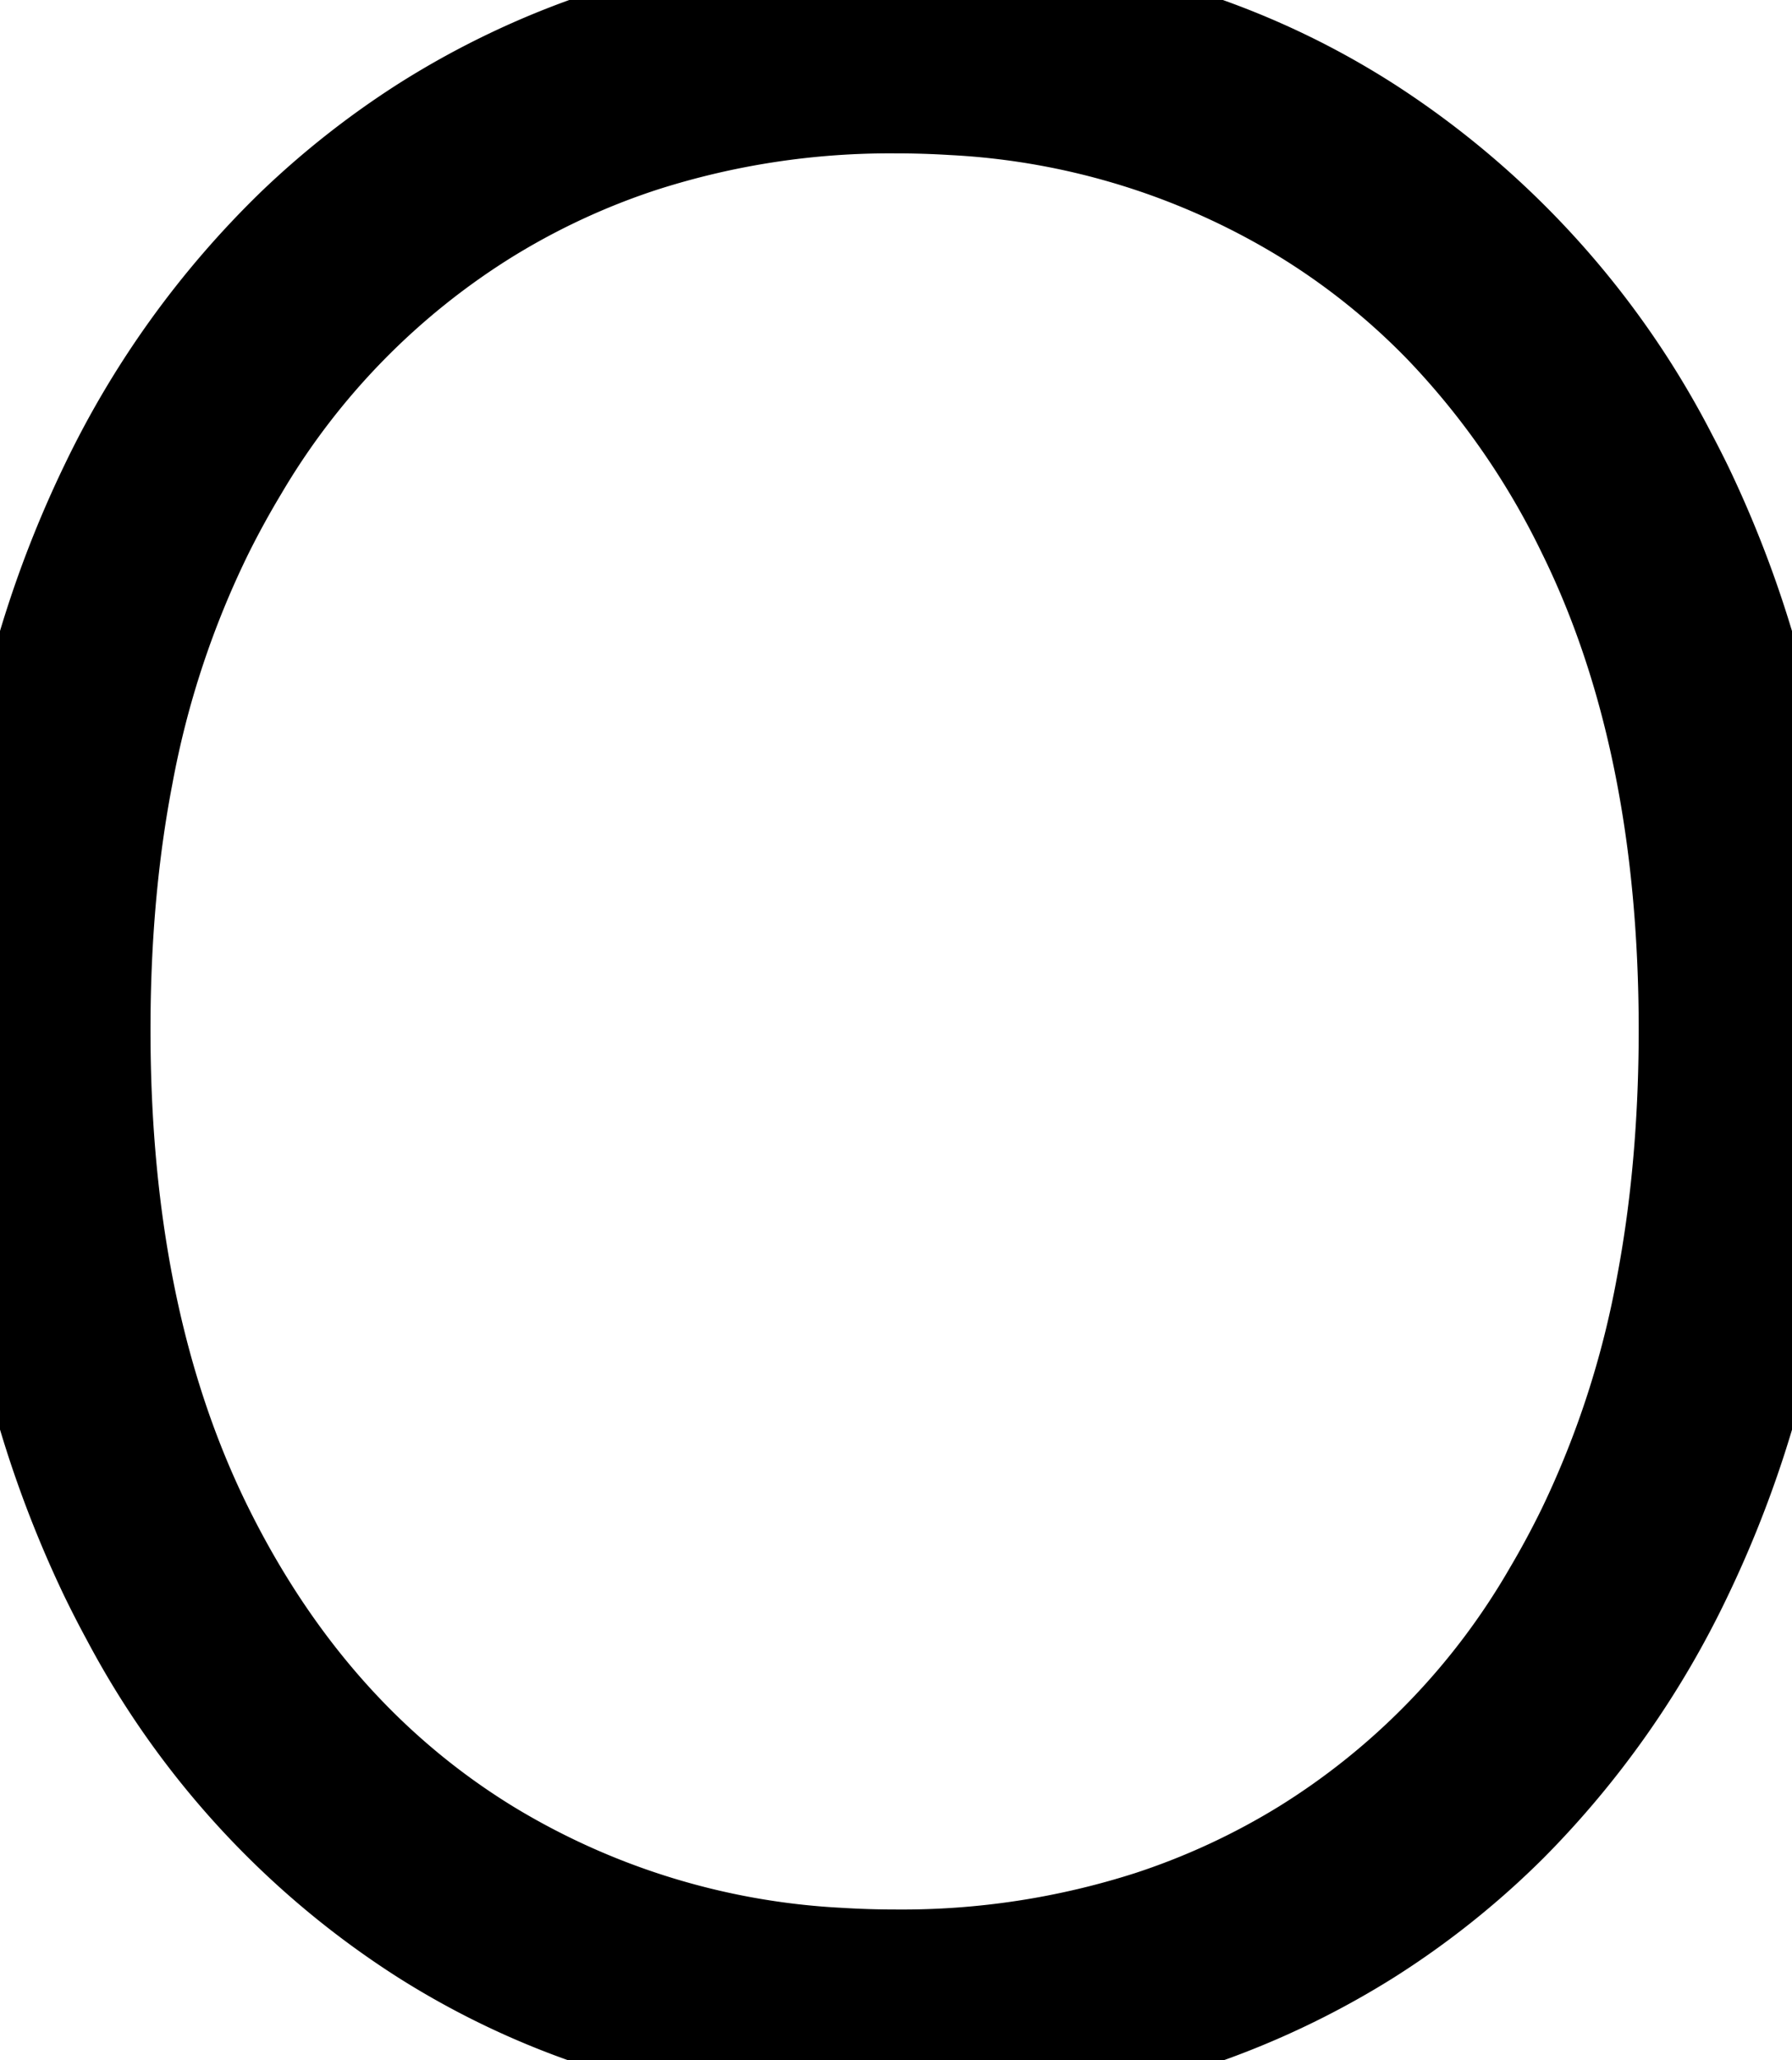 <svg xmlns="http://www.w3.org/2000/svg" viewBox="0 0 63.001 72.402" height="72.402" width="63.001"><g style="stroke:#000;stroke-width:1mm;fill:#000" fill="#000" stroke-width="1mm" stroke="#000" font-size="9pt" fill-rule="evenodd" stroke-linecap="round" id="svgGroup"><path d="M 22.29 71.168 A 33.212 33.212 0 0 0 31.501 72.401 A 36.381 36.381 0 0 0 35.503 72.186 A 28.957 28.957 0 0 0 48.001 67.901 A 28.831 28.831 0 0 0 52.929 63.967 A 31.659 31.659 0 0 0 59.051 55.251 A 38.026 38.026 0 0 0 62.134 45.811 A 50.8 50.8 0 0 0 63.001 36.201 A 51.671 51.671 0 0 0 62.336 27.731 A 38.152 38.152 0 0 0 59.051 17.201 A 36.323 36.323 0 0 0 58.528 16.172 A 30.281 30.281 0 0 0 48.001 4.551 Q 40.901 0.001 31.501 0.001 A 36.172 36.172 0 0 0 27.777 0.189 A 28.816 28.816 0 0 0 15.001 4.551 A 29.469 29.469 0 0 0 10.492 8.099 A 31.743 31.743 0 0 0 3.951 17.201 A 37.672 37.672 0 0 0 0.84 26.747 A 50.759 50.759 0 0 0 0.001 36.201 A 51.895 51.895 0 0 0 0.653 44.603 A 38.601 38.601 0 0 0 3.951 55.251 A 36.005 36.005 0 0 0 4.719 56.747 A 29.734 29.734 0 0 0 15.001 67.901 A 27.977 27.977 0 0 0 22.29 71.168 Z M 31.501 69.001 A 28.717 28.717 0 0 0 40.502 67.626 A 25.646 25.646 0 0 0 45.951 65.101 A 25.803 25.803 0 0 0 54.709 56.064 A 31.896 31.896 0 0 0 55.901 53.851 A 33.871 33.871 0 0 0 58.71 45.209 Q 59.426 41.421 59.494 37.1 A 57.838 57.838 0 0 0 59.501 36.201 Q 59.501 25.901 55.901 18.601 A 28.391 28.391 0 0 0 50.86 11.338 A 25.076 25.076 0 0 0 45.951 7.401 A 26.538 26.538 0 0 0 33.498 3.562 A 32.353 32.353 0 0 0 31.501 3.501 A 28.717 28.717 0 0 0 22.499 4.876 A 25.646 25.646 0 0 0 17.051 7.401 A 26.199 26.199 0 0 0 8.257 16.403 A 32.182 32.182 0 0 0 7.051 18.601 A 33.139 33.139 0 0 0 4.203 27.204 Q 3.476 30.982 3.408 35.301 A 57.028 57.028 0 0 0 3.401 36.201 Q 3.401 46.501 7.051 53.851 Q 10.701 61.201 17.051 65.101 A 26.538 26.538 0 0 0 29.503 68.94 A 32.353 32.353 0 0 0 31.501 69.001 Z"></path></g></svg>